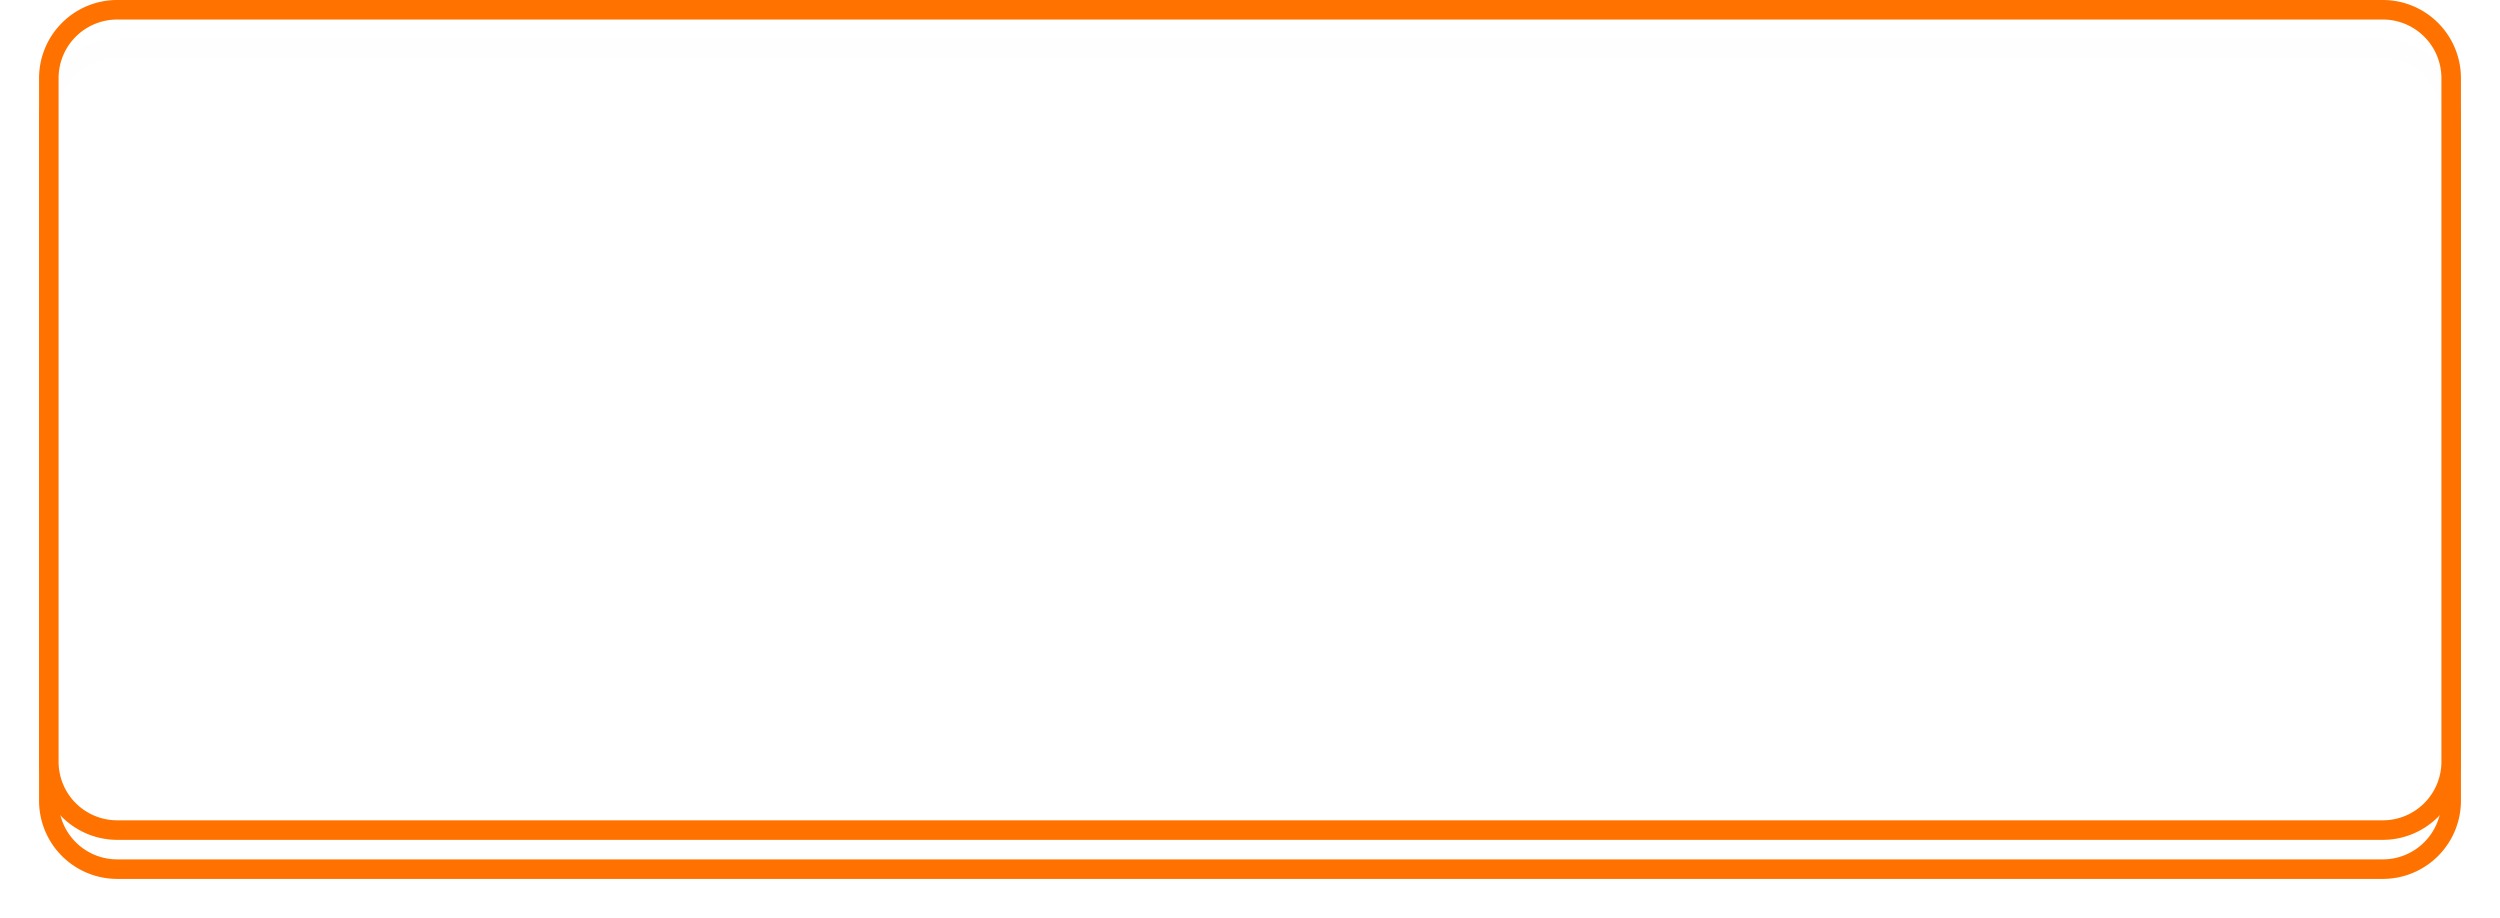 ﻿<?xml version="1.0" encoding="utf-8"?>
<svg version="1.1" xmlns:xlink="http://www.w3.org/1999/xlink" width="128px" height="47px" xmlns="http://www.w3.org/2000/svg">
  <defs>
    <filter x="195px" y="342px" width="128px" height="47px" filterUnits="userSpaceOnUse" id="filter109">
      <feOffset dx="0" dy="2" in="SourceAlpha" result="shadowOffsetInner" />
      <feGaussianBlur stdDeviation="1" in="shadowOffsetInner" result="shadowGaussian" />
      <feComposite in2="shadowGaussian" operator="atop" in="SourceAlpha" result="shadowComposite" />
      <feColorMatrix type="matrix" values="0 0 0 0 0  0 0 0 0 0  0 0 0 0 0  0 0 0 0.349 0  " in="shadowComposite" />
    </filter>
    <g id="widget110">
      <path d="M 197.5 346  A 3.5 3.5 0 0 1 201 342.5 L 317 342.5  A 3.5 3.5 0 0 1 320.5 346 L 320.5 381  A 3.5 3.5 0 0 1 317 384.5 L 201 384.5  A 3.5 3.5 0 0 1 197.5 381 L 197.5 346  Z " fill-rule="nonzero" fill="#ffffff" stroke="none" fill-opacity="0.996" />
      <path d="M 197.5 346  A 3.5 3.5 0 0 1 201 342.5 L 317 342.5  A 3.5 3.5 0 0 1 320.5 346 L 320.5 381  A 3.5 3.5 0 0 1 317 384.5 L 201 384.5  A 3.5 3.5 0 0 1 197.5 381 L 197.5 346  Z " stroke-width="1" stroke="#ff7200" fill="none" />
    </g>
  </defs>
  <g transform="matrix(1 0 0 1 -195 -342 )">
    <use xlink:href="#widget110" filter="url(#filter109)" />
    <use xlink:href="#widget110" />
  </g>
</svg>